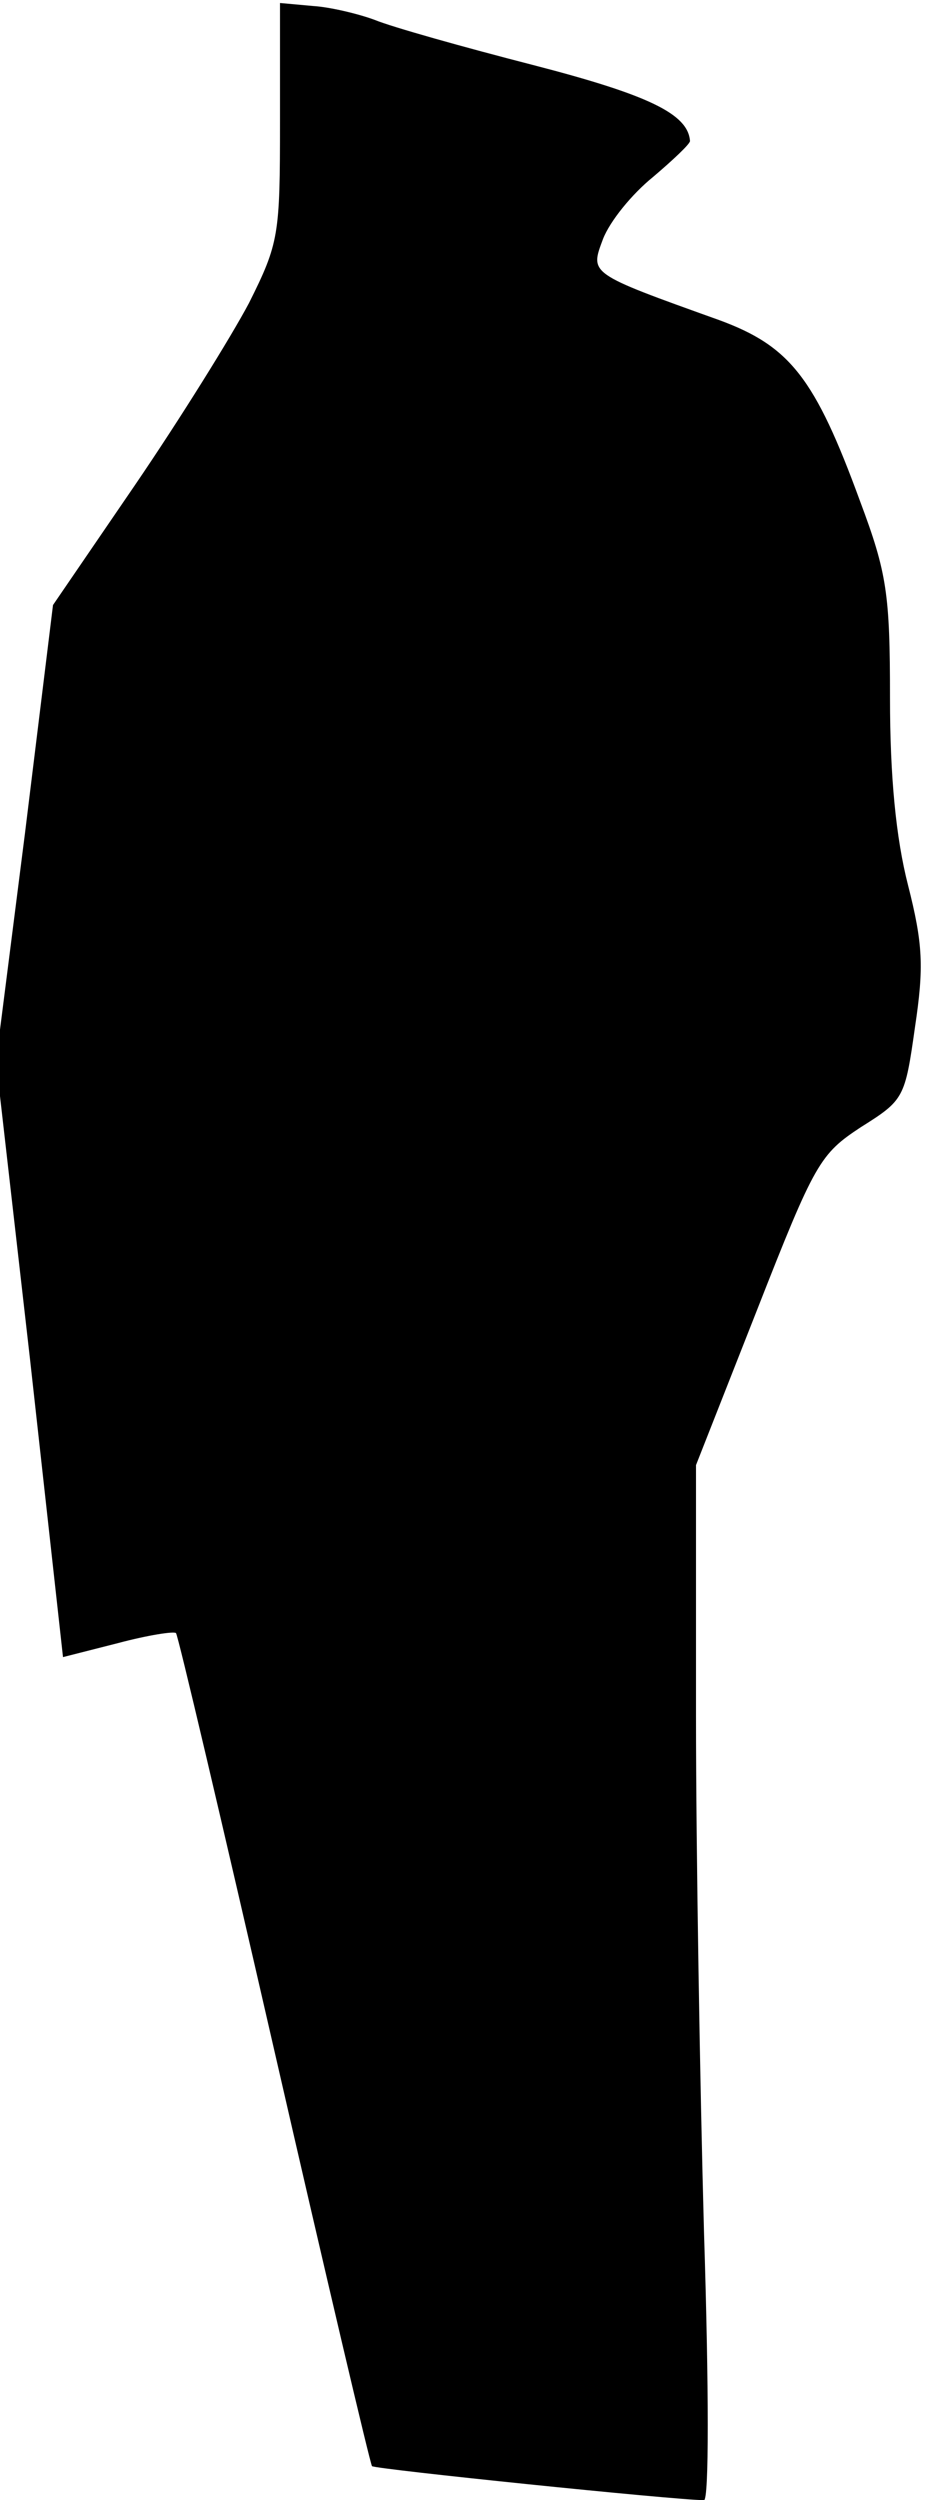 <?xml version="1.0" standalone="no"?>
<!DOCTYPE svg PUBLIC "-//W3C//DTD SVG 20010904//EN"
 "http://www.w3.org/TR/2001/REC-SVG-20010904/DTD/svg10.dtd">
<svg version="1.0" xmlns="http://www.w3.org/2000/svg"
 width="93pt" height="250pt" viewBox="0 0 93 250"
 preserveAspectRatio="xMidYMid meet">
<g transform="translate(0,250) scale(0.1,-0.1)"
fill="#000000" stroke="none">
<path fill="#000000" stroke="none" d="M280 2378 c0 -113 -1 -121 -31 -181
-18 -34 -69 -116 -114 -182 l-82 -120 -28 -228 -29 -228 34 -298 33 -298 55
14 c30 8 56 12 58 10 2 -2 46 -189 98 -416 52 -227 96 -414 98 -417 3 -3 304
-34 332 -34 5 0 5 110 0 268 -4 147 -8 380 -8 517 l0 250 61 155 c58 148 63
156 104 183 43 27 44 29 54 100 9 60 8 83 -7 142 -12 47 -18 108 -18 187 0
104 -3 125 -30 197 -45 123 -70 155 -141 181 -131 47 -129 46 -116 81 7 18 29
45 50 62 20 17 37 33 37 36 -2 27 -41 46 -157 76 -70 18 -141 38 -158 45 -16
6 -45 13 -62 14 l-33 3 0 -119z"/>
</g>
</svg>

